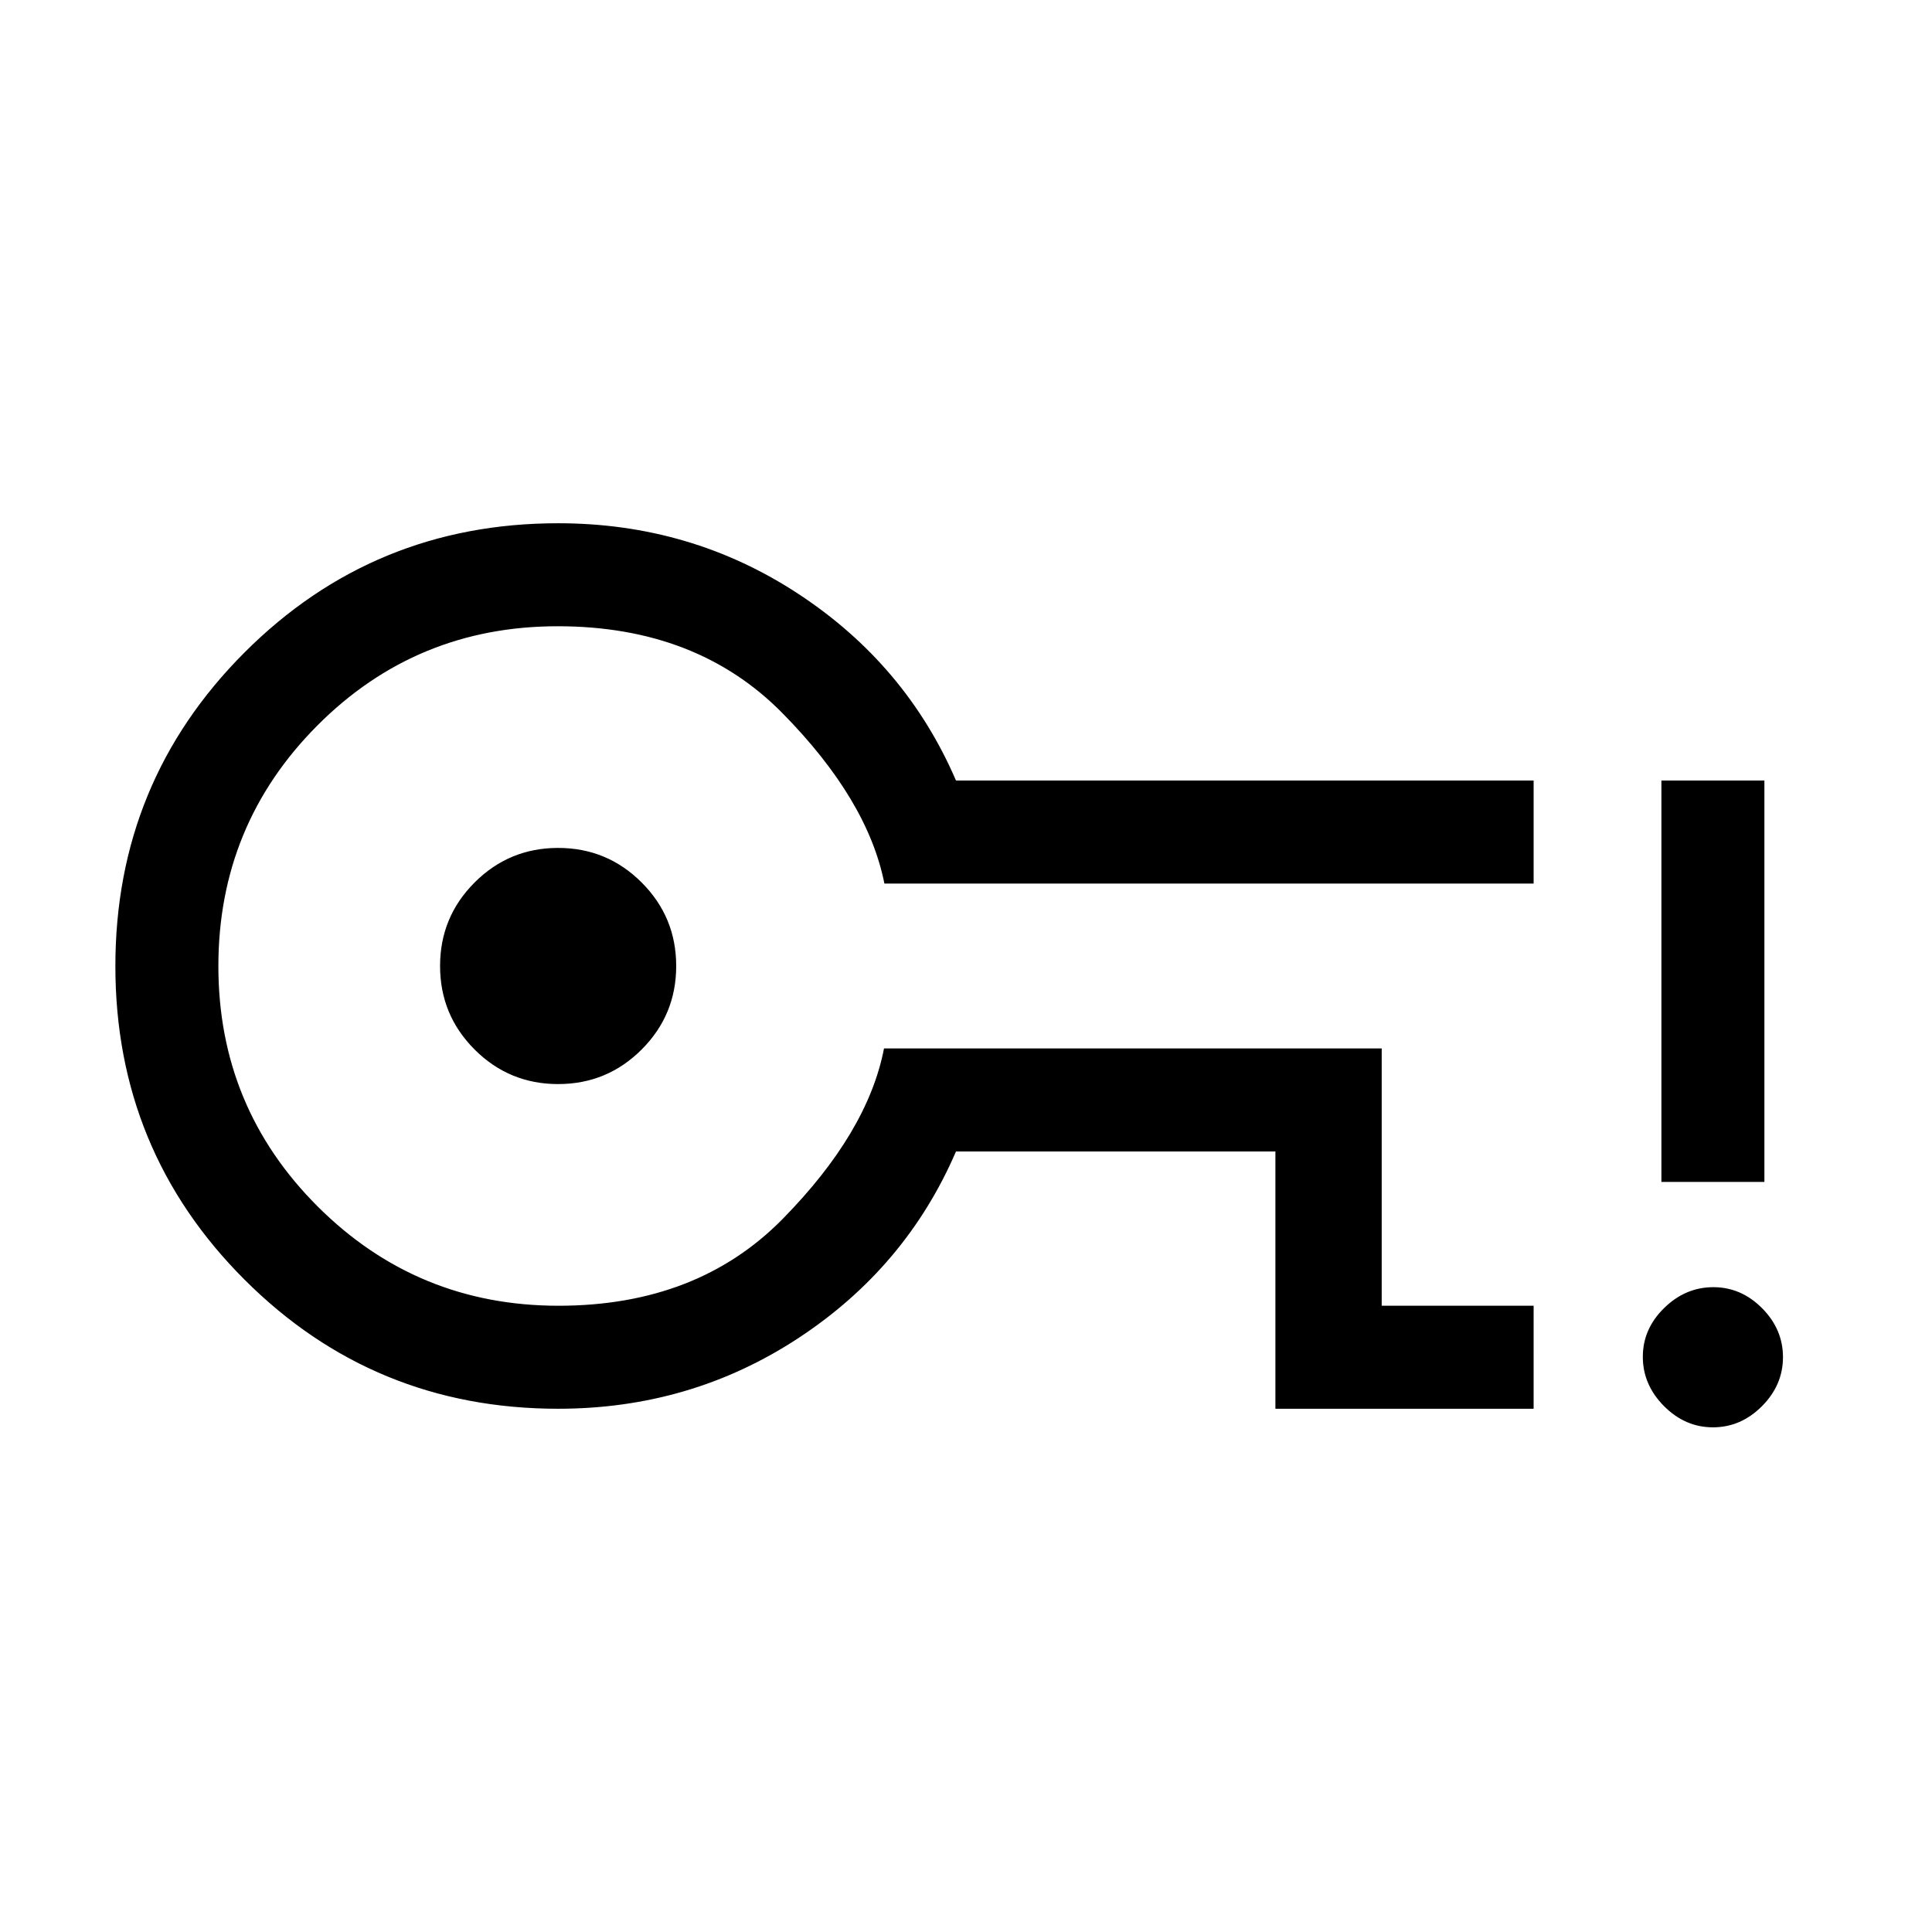 <svg xmlns="http://www.w3.org/2000/svg" height="40" viewBox="0 -960 960 960" width="40"><path d="M633.74-260v-127.85H475.03q-24.82 57.59-78.29 92.72Q343.28-260 277.33-260q-91.66 0-155.83-64.15-64.17-64.15-64.17-155.79 0-91.64 64.17-155.85T277.33-700q65.95 0 119.41 35.13 53.47 35.13 78.29 92.72h287.02v51.18h-322.6q-8.27-41.7-50.76-84.77-42.49-43.08-111.57-43.08-70.32 0-119.47 49.36-49.14 49.37-49.14 119.54 0 70.18 49.39 119.46 49.39 49.28 119.6 49.28 68.96 0 111.34-43.08 42.37-43.07 50.42-84.77h247.3v127.85h75.49V-260H633.74ZM277.33-421.33q24.34 0 41.5-17.17Q336-455.67 336-480t-17.17-41.5q-17.16-17.17-41.5-17.17-24.33 0-41.5 17.17-17.16 17.17-17.16 41.5t17.16 41.5q17.17 17.17 41.5 17.17Zm0-58.67Zm573.83 229.23q-13.86 0-24.36-10.58-10.49-10.59-10.49-24.45 0-13.87 10.58-24.24 10.59-10.37 24.45-10.37 13.87 0 24.24 10.46t10.37 24.33q0 13.86-10.46 24.36-10.46 10.49-24.33 10.49Zm-25.62-121.95v-199.43h51.18v199.43h-51.18Z"/></svg>